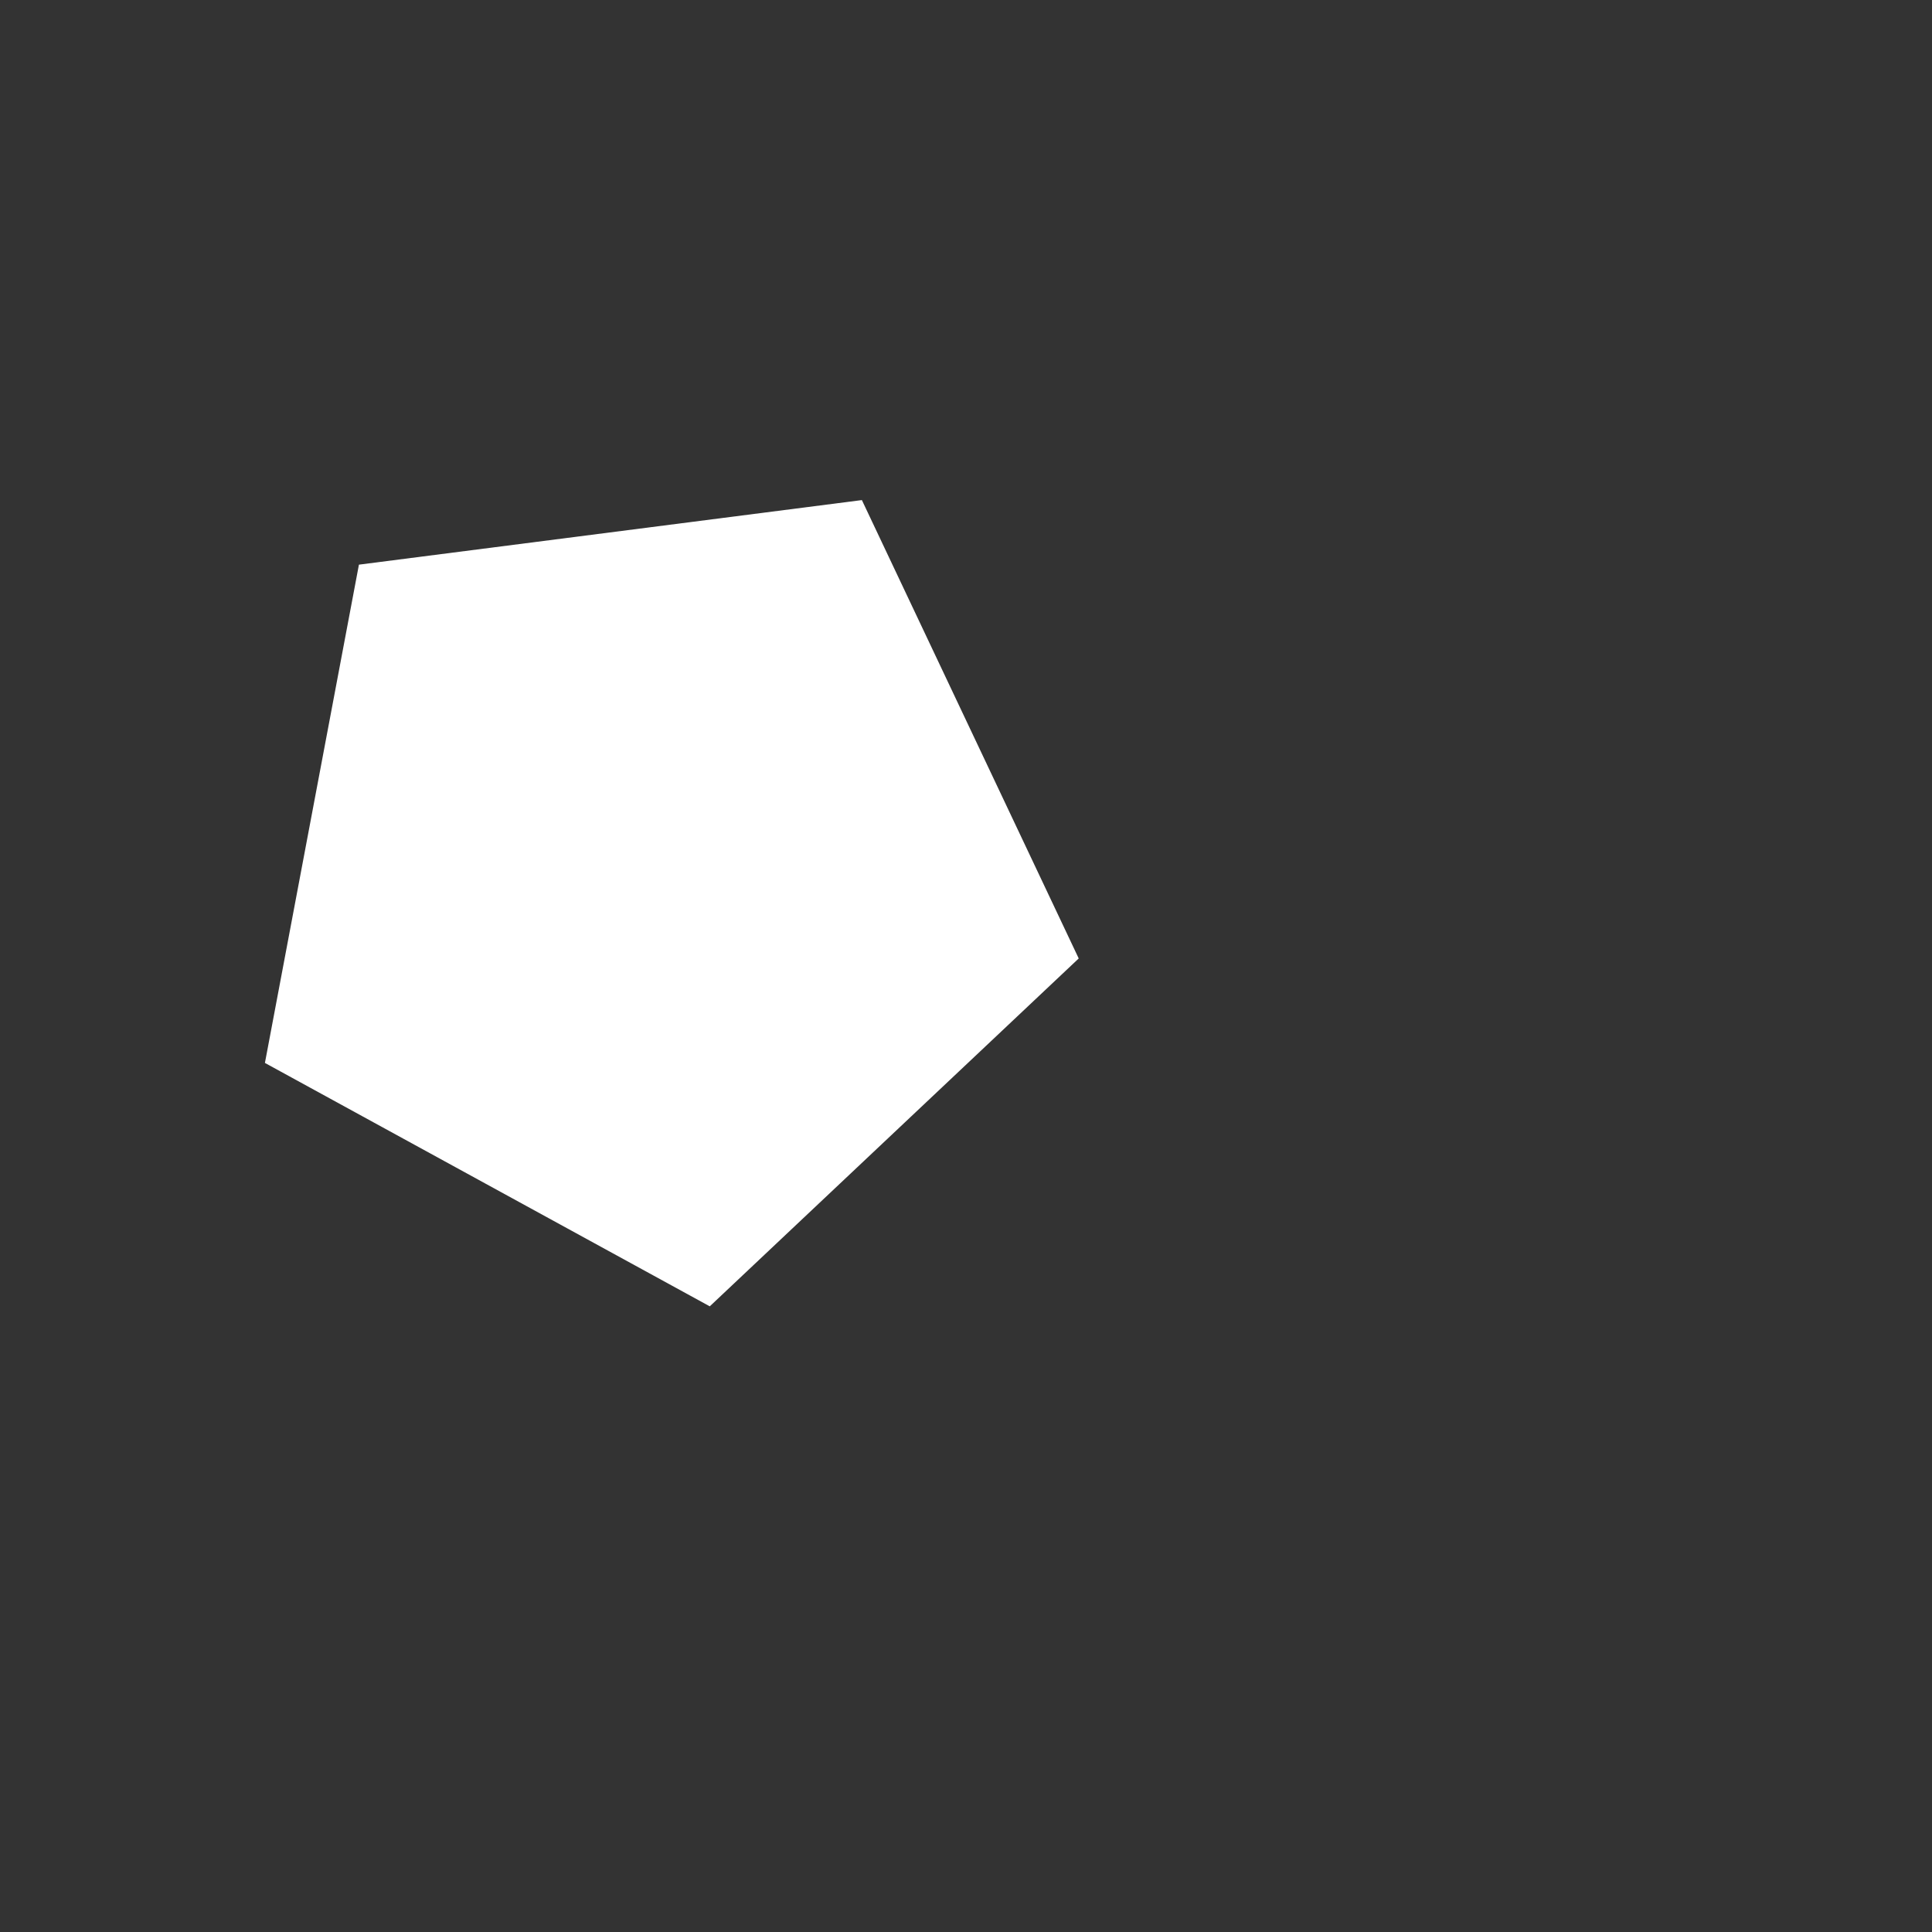 <svg 
  xmlns="http://www.w3.org/2000/svg"
  width="64.0" 
  height="64.0" 
  viewBox="0 0 64.0 64.0" 
  style="background-color: black">
  <rect x="0" y="0" width="64.0" height="64.0" fill="#333333" stroke="none"/>
  <path d="M 28.551 16.566 L 35.734 31.75 L 23.512 43.274 L 8.776 35.211 L 11.89 18.705 L 28.551 16.566" fill="white" />
</svg>